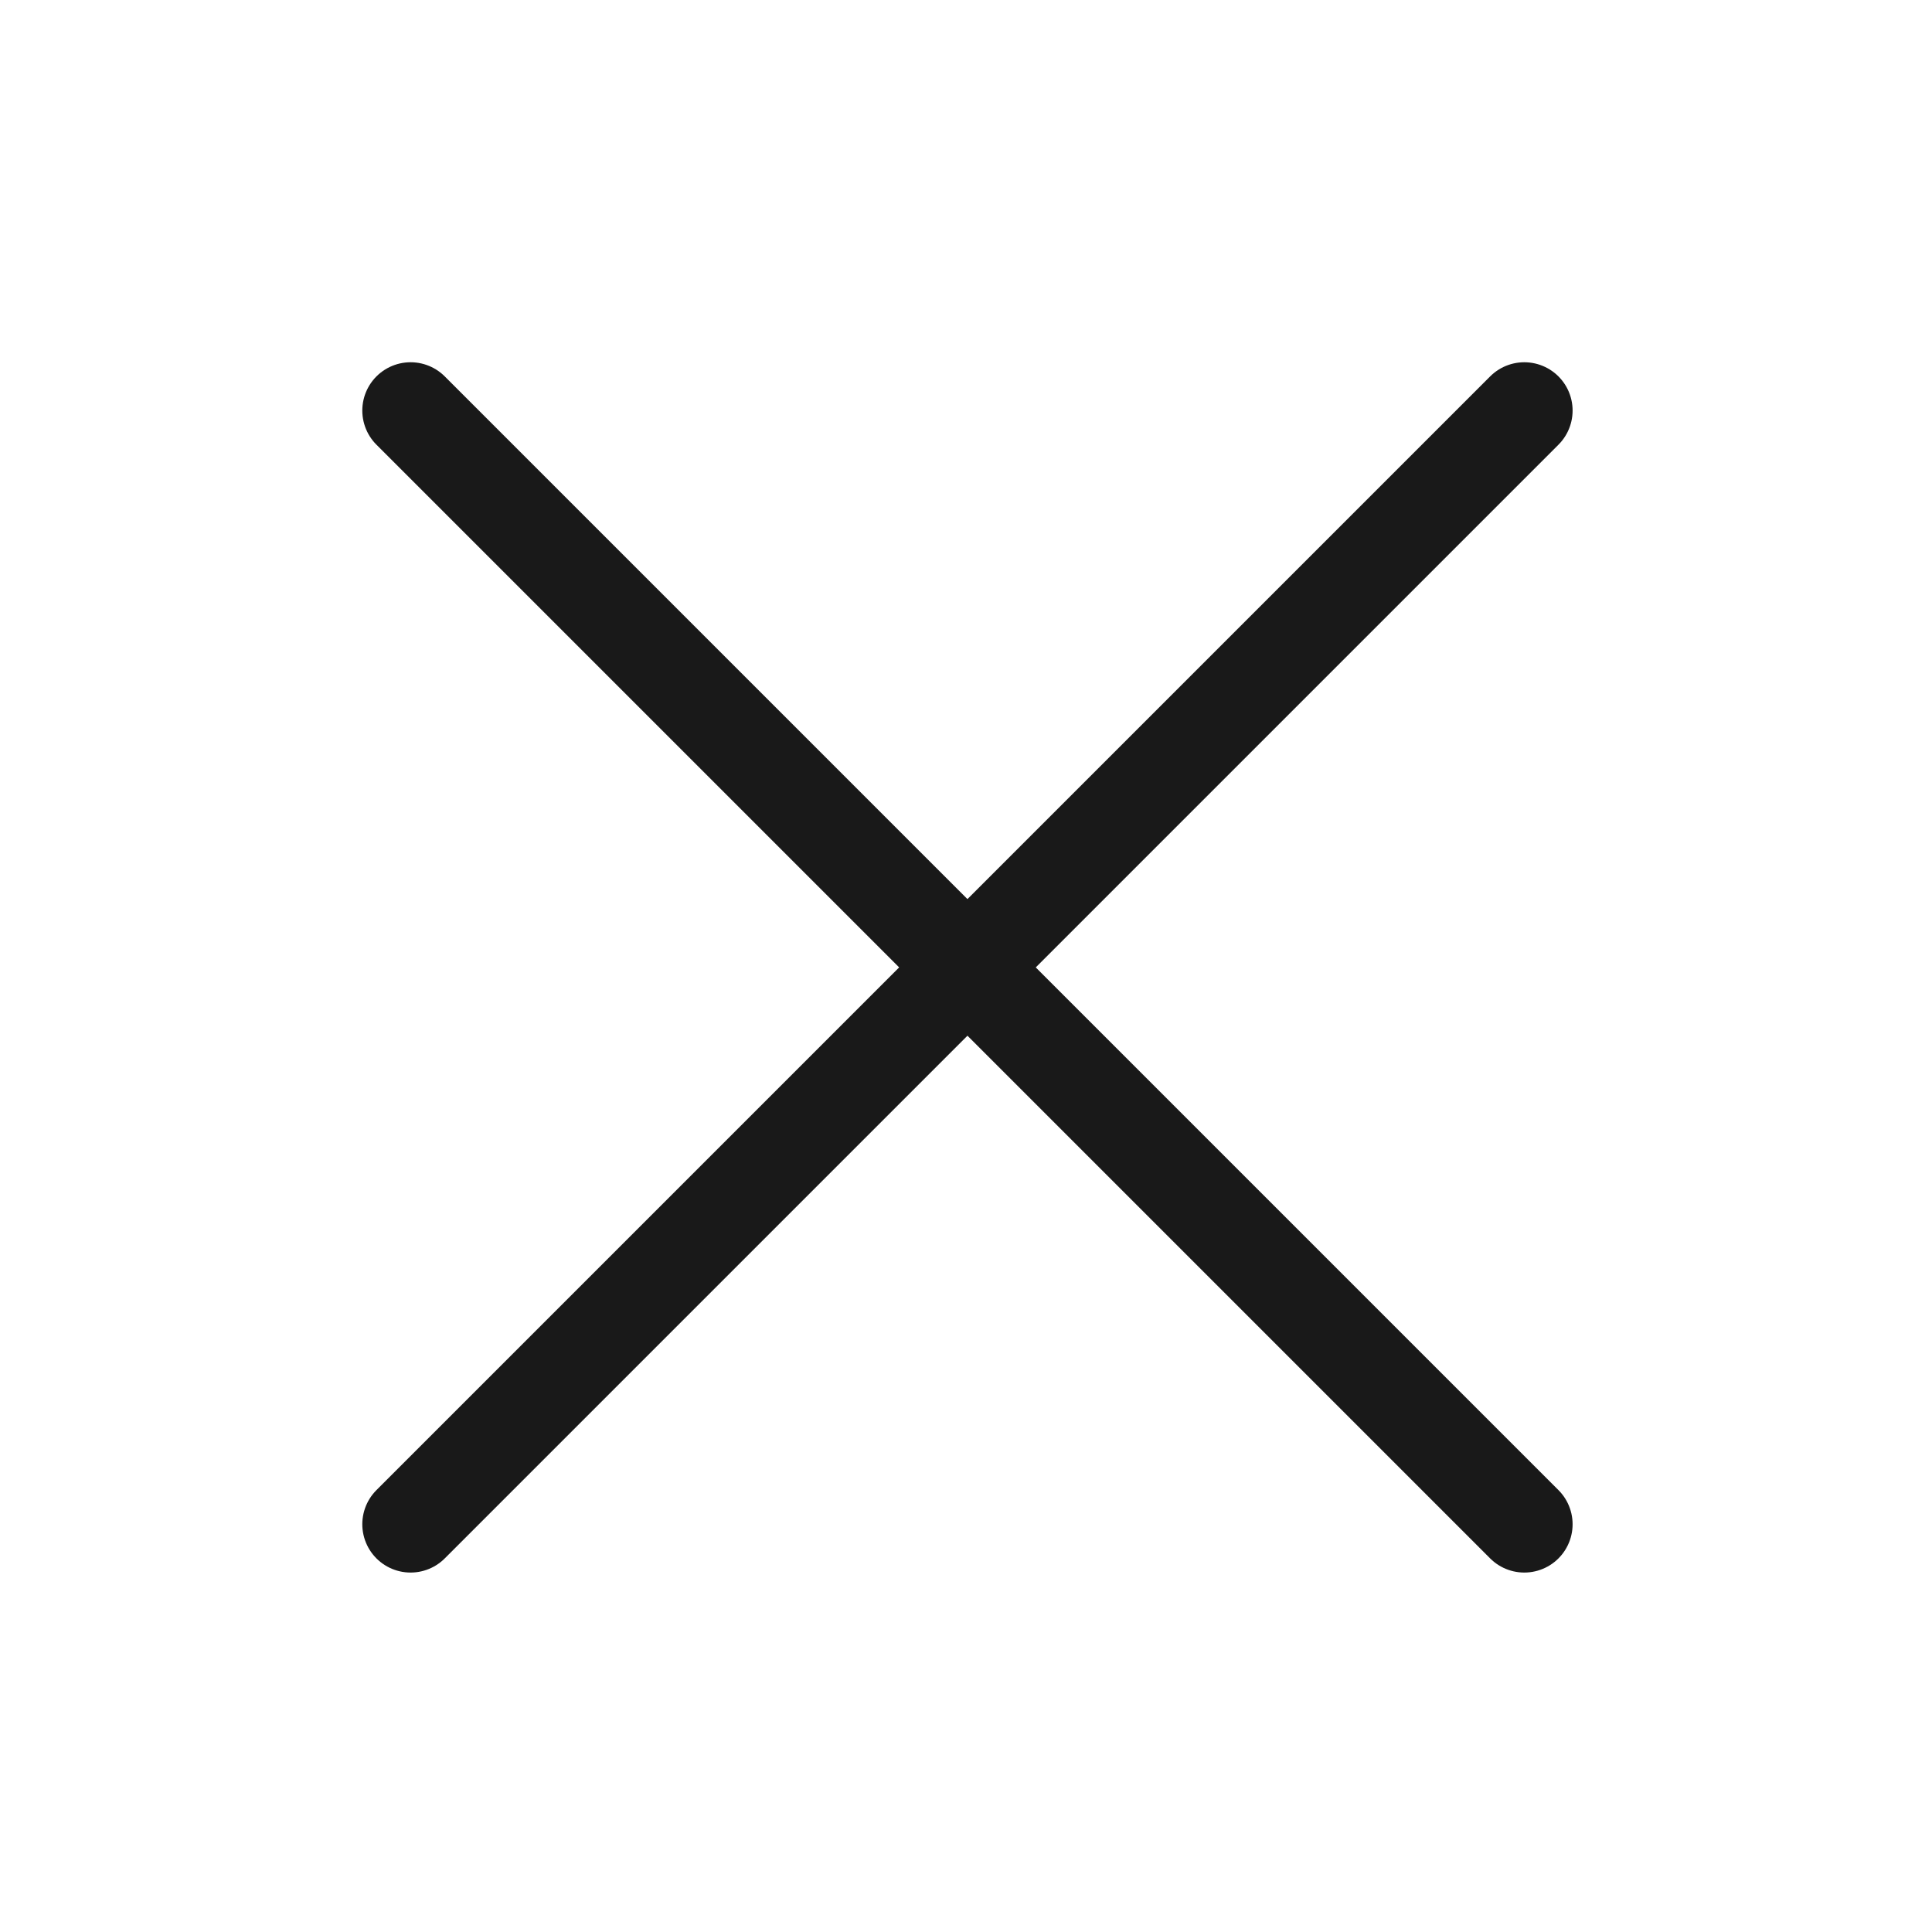 <svg width="40" height="40" viewBox="0 0 40 40" fill="none" xmlns="http://www.w3.org/2000/svg">
<path d="M8.501 8.5L31.559 31.558" stroke="#191919" stroke-width="2" stroke-linecap="round"/>
<path d="M8.501 31.558L31.559 8.5" stroke="#191919" stroke-width="2" stroke-linecap="round"/>
</svg>
